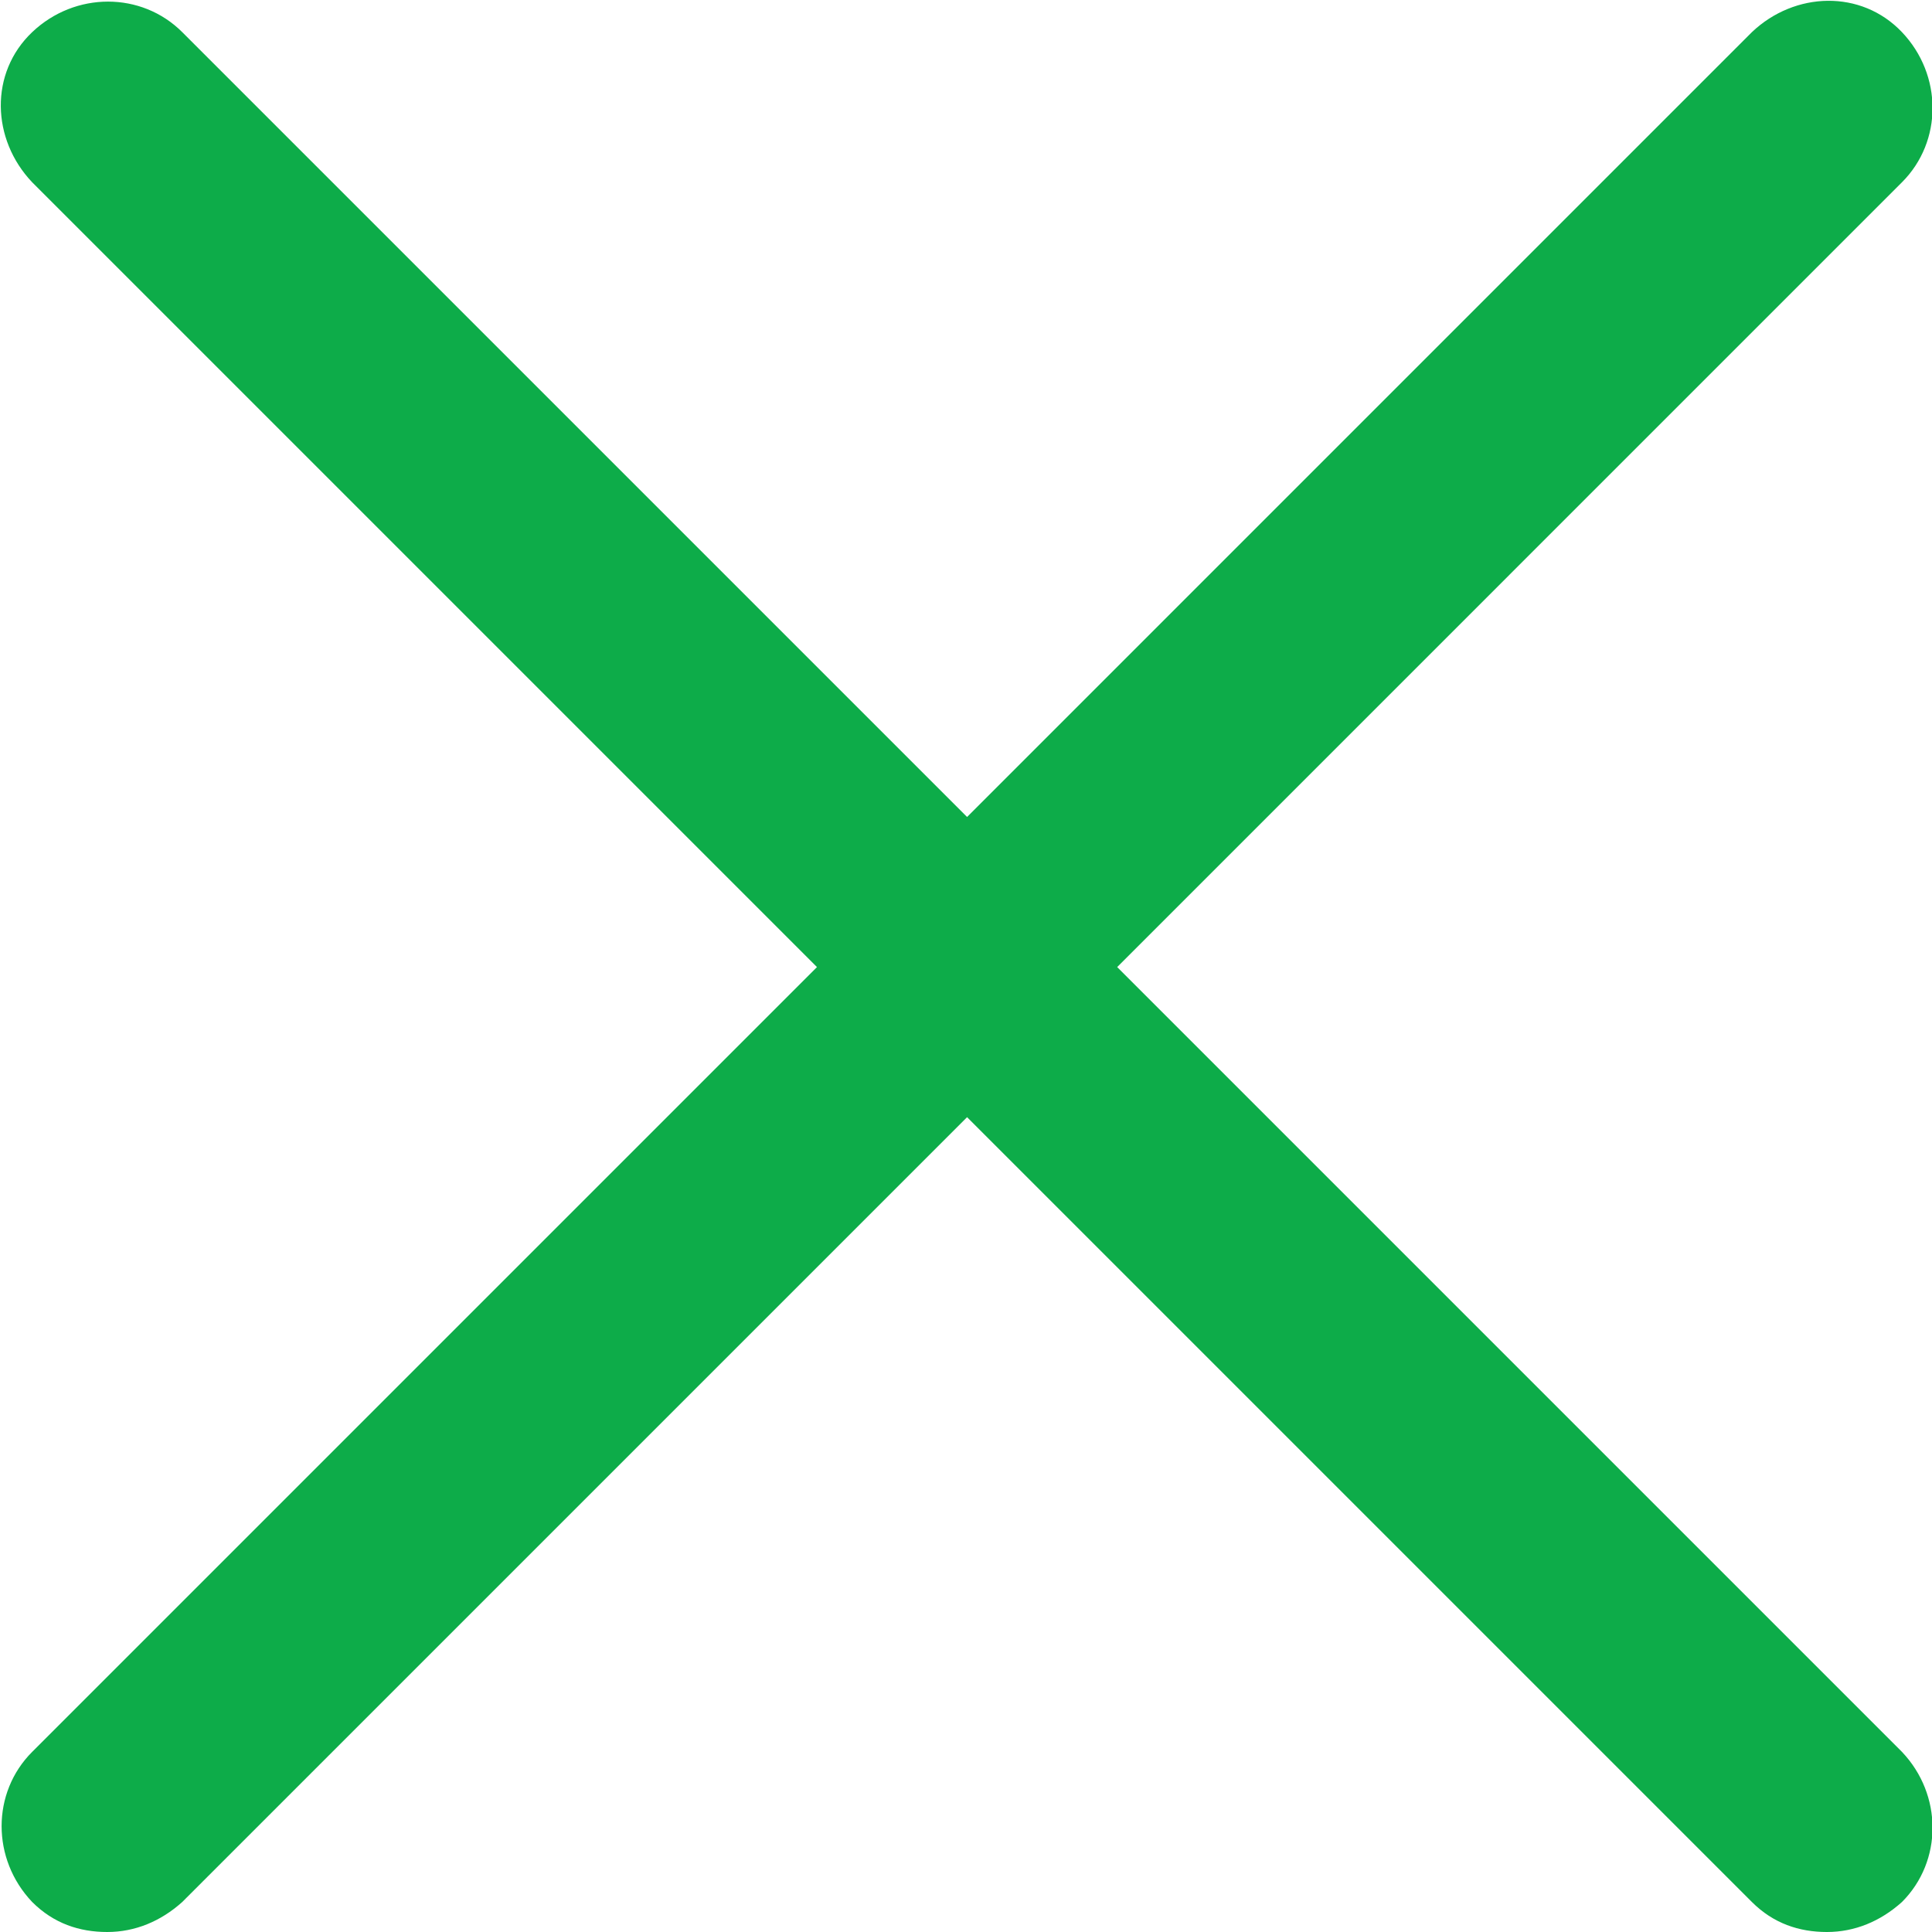 <?xml version="1.0" encoding="utf-8"?>
<!-- Generator: Adobe Illustrator 18.1.1, SVG Export Plug-In . SVG Version: 6.00 Build 0)  -->
<svg version="1.1" id="Layer_1" xmlns="http://www.w3.org/2000/svg" xmlns:xlink="http://www.w3.org/1999/xlink" x="0px" y="0px"
	 viewBox="0 0 90.1 90.1" enable-background="new 0 0 90.1 90.1" xml:space="preserve">
<g>
	<defs>
		<rect id="SVGID_1_" y="0" width="90.1" height="90.1"/>
	</defs>
	<clipPath id="SVGID_2_">
		<use xlink:href="#SVGID_1_"  overflow="visible"/>
	</clipPath>
	<path fill="#0DAC49" clip-path="url(#SVGID_2_)" d="M52.1,45.1L88.7,8.5c1.9-1.9,1.9-5,0-7s-5-1.9-7,0L45.1,38.1L8.5,1.5c-1.9-1.9-5-1.9-7,0
		s-1.9,5,0,7l36.6,36.6L1.5,81.7c-1.9,1.9-1.9,5,0,7c1,1,2.2,1.4,3.5,1.4c1.3,0,2.5-0.5,3.5-1.4l36.6-36.6l36.6,36.6
		c1,1,2.2,1.4,3.5,1.4s2.5-0.5,3.5-1.4c1.9-1.9,1.9-5,0-7L52.1,45.1z"/>
</g>
</svg>

